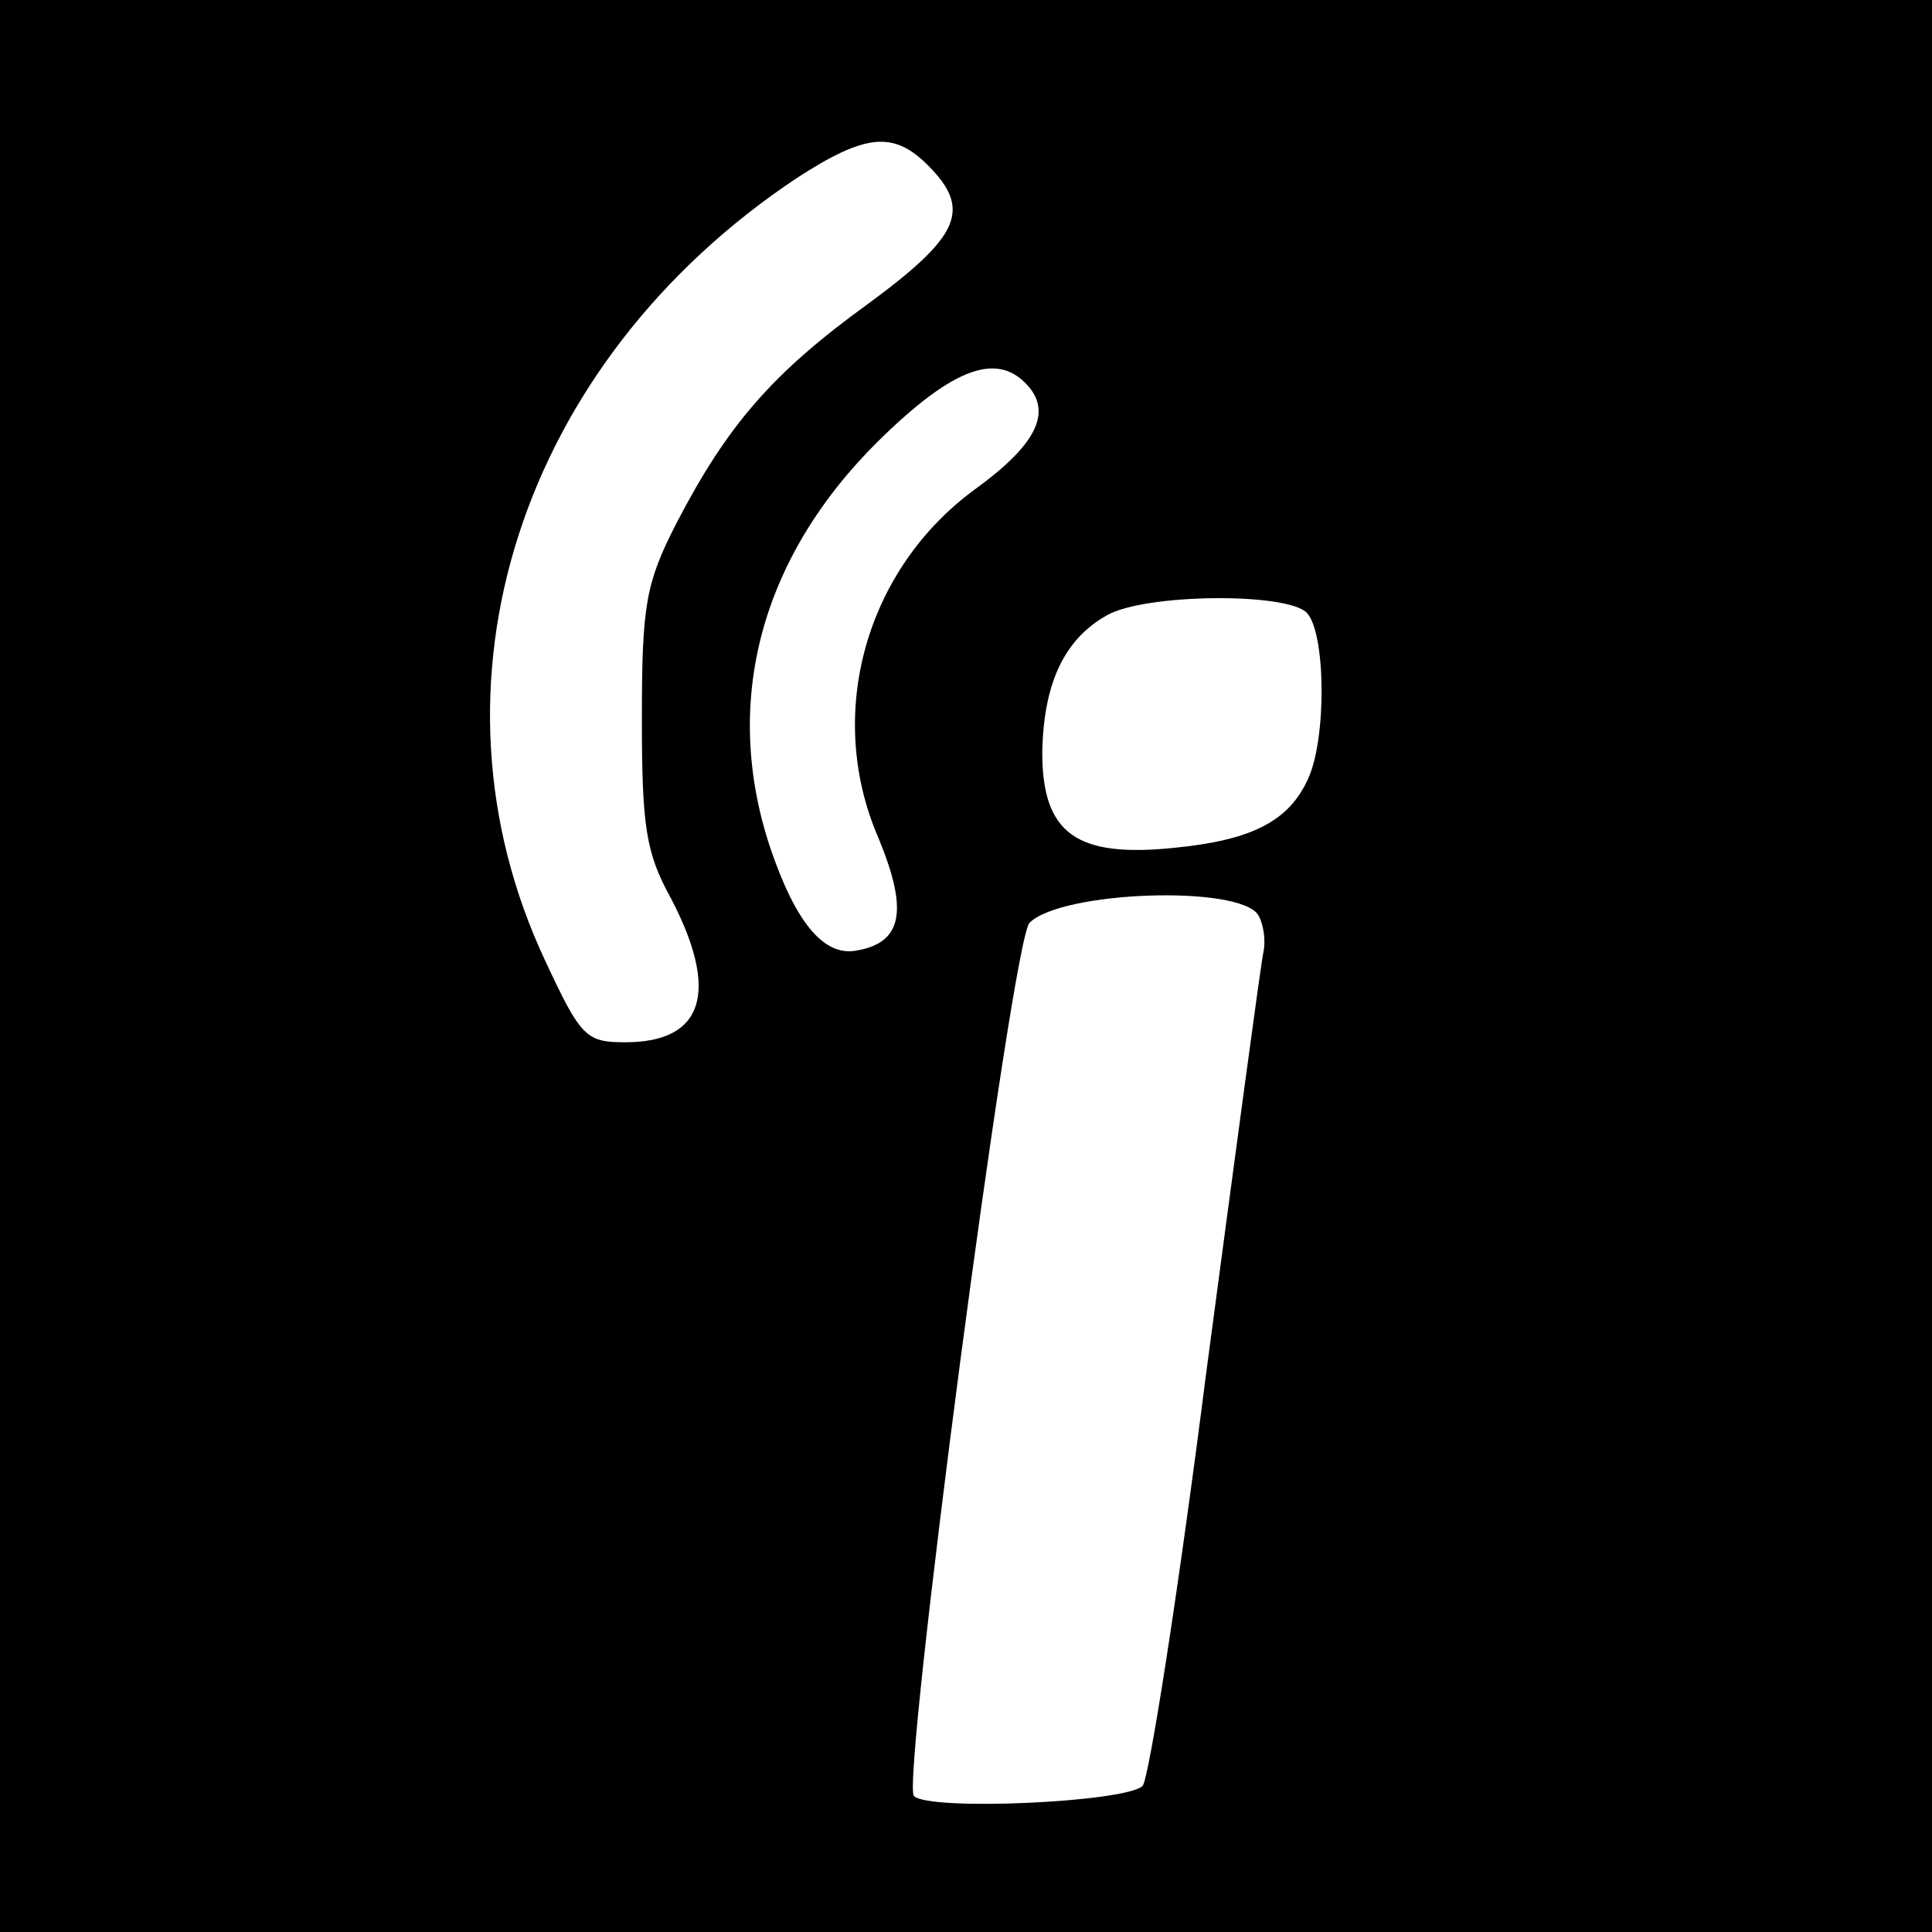 <?xml version="1.0" standalone="no"?>
<!DOCTYPE svg PUBLIC "-//W3C//DTD SVG 20010904//EN"
"http://www.w3.org/TR/2001/REC-SVG-20010904/DTD/svg10.dtd">
<svg version="1.0" xmlns="http://www.w3.org/2000/svg"
 width="152pt" height="152pt" viewBox="0 0 152 152"
 preserveAspectRatio="xMidYMid meet">

<g transform="translate(0,152) scale(0.1,-0.1)"
fill="#000000" stroke="none">
<path d="M0 760 l0 -760 760 0 760 0 0 760 0 760 -760 0 -760 0 0 -760z m730
630 c35 -35 25 -56 -47 -109 -76 -55 -111 -96 -151 -173 -24 -47 -27 -64 -27
-153 0 -85 3 -106 23 -142 38 -73 26 -113 -36 -113 -31 0 -35 4 -63 64 -102
217 -20 471 198 616 54 35 76 37 103 10z m80 -175 c17 -21 4 -46 -43 -80 -86
-63 -118 -177 -76 -274 24 -58 19 -83 -18 -89 -25 -4 -47 22 -67 81 -38 114
-8 228 85 320 60 59 95 71 119 42z m218 -177 c15 -15 16 -99 1 -131 -15 -33
-44 -48 -105 -54 -77 -8 -104 11 -104 75 1 54 17 89 51 108 30 17 141 18 157
2z m-38 -238 c4 -7 6 -20 4 -29 -2 -9 -22 -158 -45 -331 -22 -173 -45 -319
-50 -325 -13 -13 -168 -20 -180 -8 -10 10 77 673 91 687 25 25 165 30 180 6z"/>
</g>
</svg>
